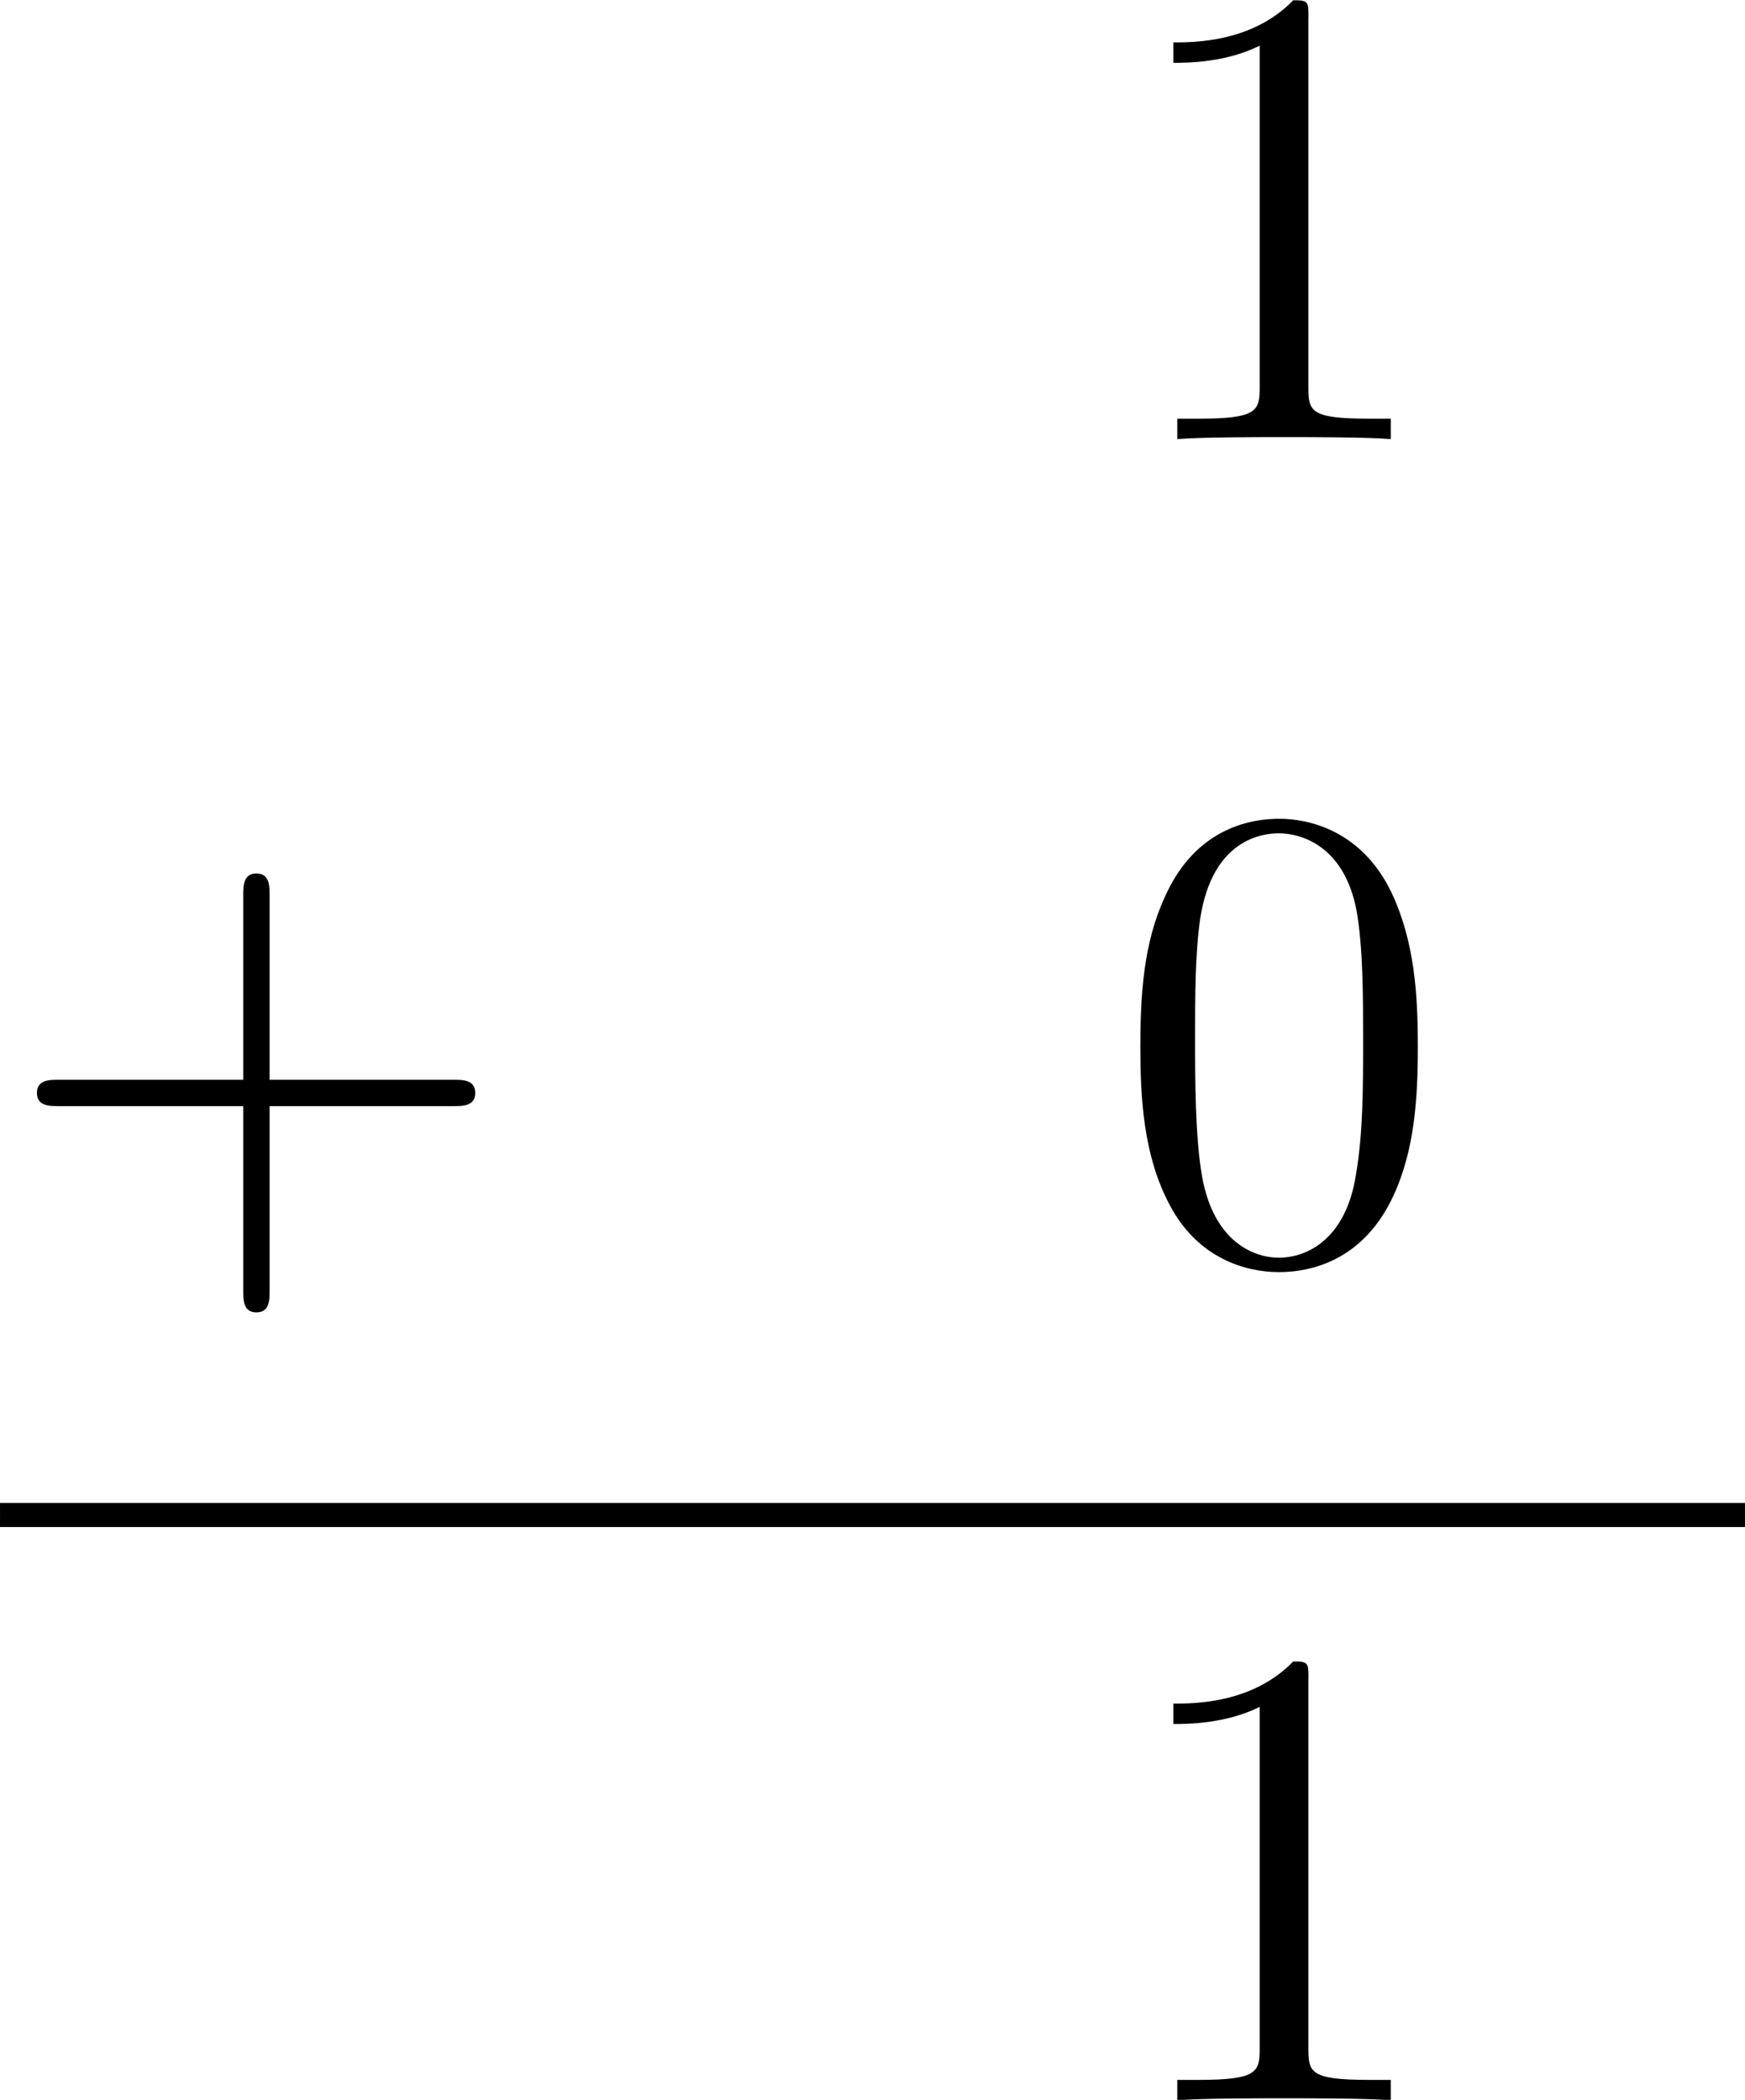 <?xml version='1.0' encoding='UTF-8'?>
<!-- This file was generated by dvisvgm 1.15.1 -->
<svg height='43.616pt' version='1.1' viewBox='1872.02 1485.43 28.883 34.762' width='36.24pt' xmlns='http://www.w3.org/2000/svg' xmlns:xlink='http://www.w3.org/1999/xlink'>
<defs>
<path d='m4.462 -2.509h3.044c0.153 0 0.36 0 0.36 -0.218s-0.207 -0.218 -0.36 -0.218h-3.044v-3.055c0 -0.153 0 -0.36 -0.218 -0.36s-0.218 0.207 -0.218 0.36v3.055h-3.055c-0.153 0 -0.36 0 -0.36 0.218s0.207 0.218 0.36 0.218h3.055v3.055c0 0.153 0 0.36 0.218 0.36s0.218 -0.207 0.218 -0.36v-3.055z' id='g0-43'/>
<path d='m5.018 -3.491c0 -0.873 -0.055 -1.745 -0.436 -2.553c-0.502 -1.047 -1.396 -1.222 -1.855 -1.222c-0.655 0 -1.451 0.284 -1.898 1.298c-0.349 0.753 -0.404 1.604 -0.404 2.476c0 0.818 0.044 1.8 0.491 2.629c0.469 0.884 1.265 1.102 1.8 1.102c0.589 0 1.418 -0.229 1.898 -1.265c0.349 -0.753 0.404 -1.604 0.404 -2.465zm-2.302 3.491c-0.425 0 -1.069 -0.273 -1.265 -1.32c-0.12 -0.655 -0.12 -1.658 -0.12 -2.302c0 -0.698 0 -1.418 0.087 -2.007c0.207 -1.298 1.025 -1.396 1.298 -1.396c0.36 0 1.08 0.196 1.287 1.276c0.109 0.611 0.109 1.44 0.109 2.127c0 0.818 0 1.56 -0.12 2.258c-0.164 1.036 -0.785 1.364 -1.276 1.364z' id='g0-48'/>
<path d='m3.207 -6.982c0 -0.262 0 -0.284 -0.251 -0.284c-0.676 0.698 -1.636 0.698 -1.985 0.698v0.338c0.218 0 0.862 0 1.429 -0.284v5.651c0 0.393 -0.033 0.524 -1.015 0.524h-0.349v0.338c0.382 -0.033 1.331 -0.033 1.767 -0.033s1.385 0 1.767 0.033v-0.338h-0.349c-0.982 0 -1.015 -0.12 -1.015 -0.524v-6.12z' id='g0-49'/>
</defs>
<g id='page1'><!--start 1872.02 1506.47 --><use x='1890.47' xlink:href='#g0-49' y='1492.7'/>
<use x='1872.02' xlink:href='#g0-43' y='1506.25'/>
<use x='1890.47' xlink:href='#g0-48' y='1506.25'/>
<rect height='0.399' width='28.883' x='1872.02' y='1510.31'/>
<use x='1890.47' xlink:href='#g0-49' y='1520.2'/>
<!--bbox 1872.02 1485.43 28.8834 34.7623 --></g>
<script type="text/ecmascript">if(window.parent.postMessage)window.parent.postMessage("17.2172|36.23964|43.61582|"+window.location,"*");</script>
</svg>
